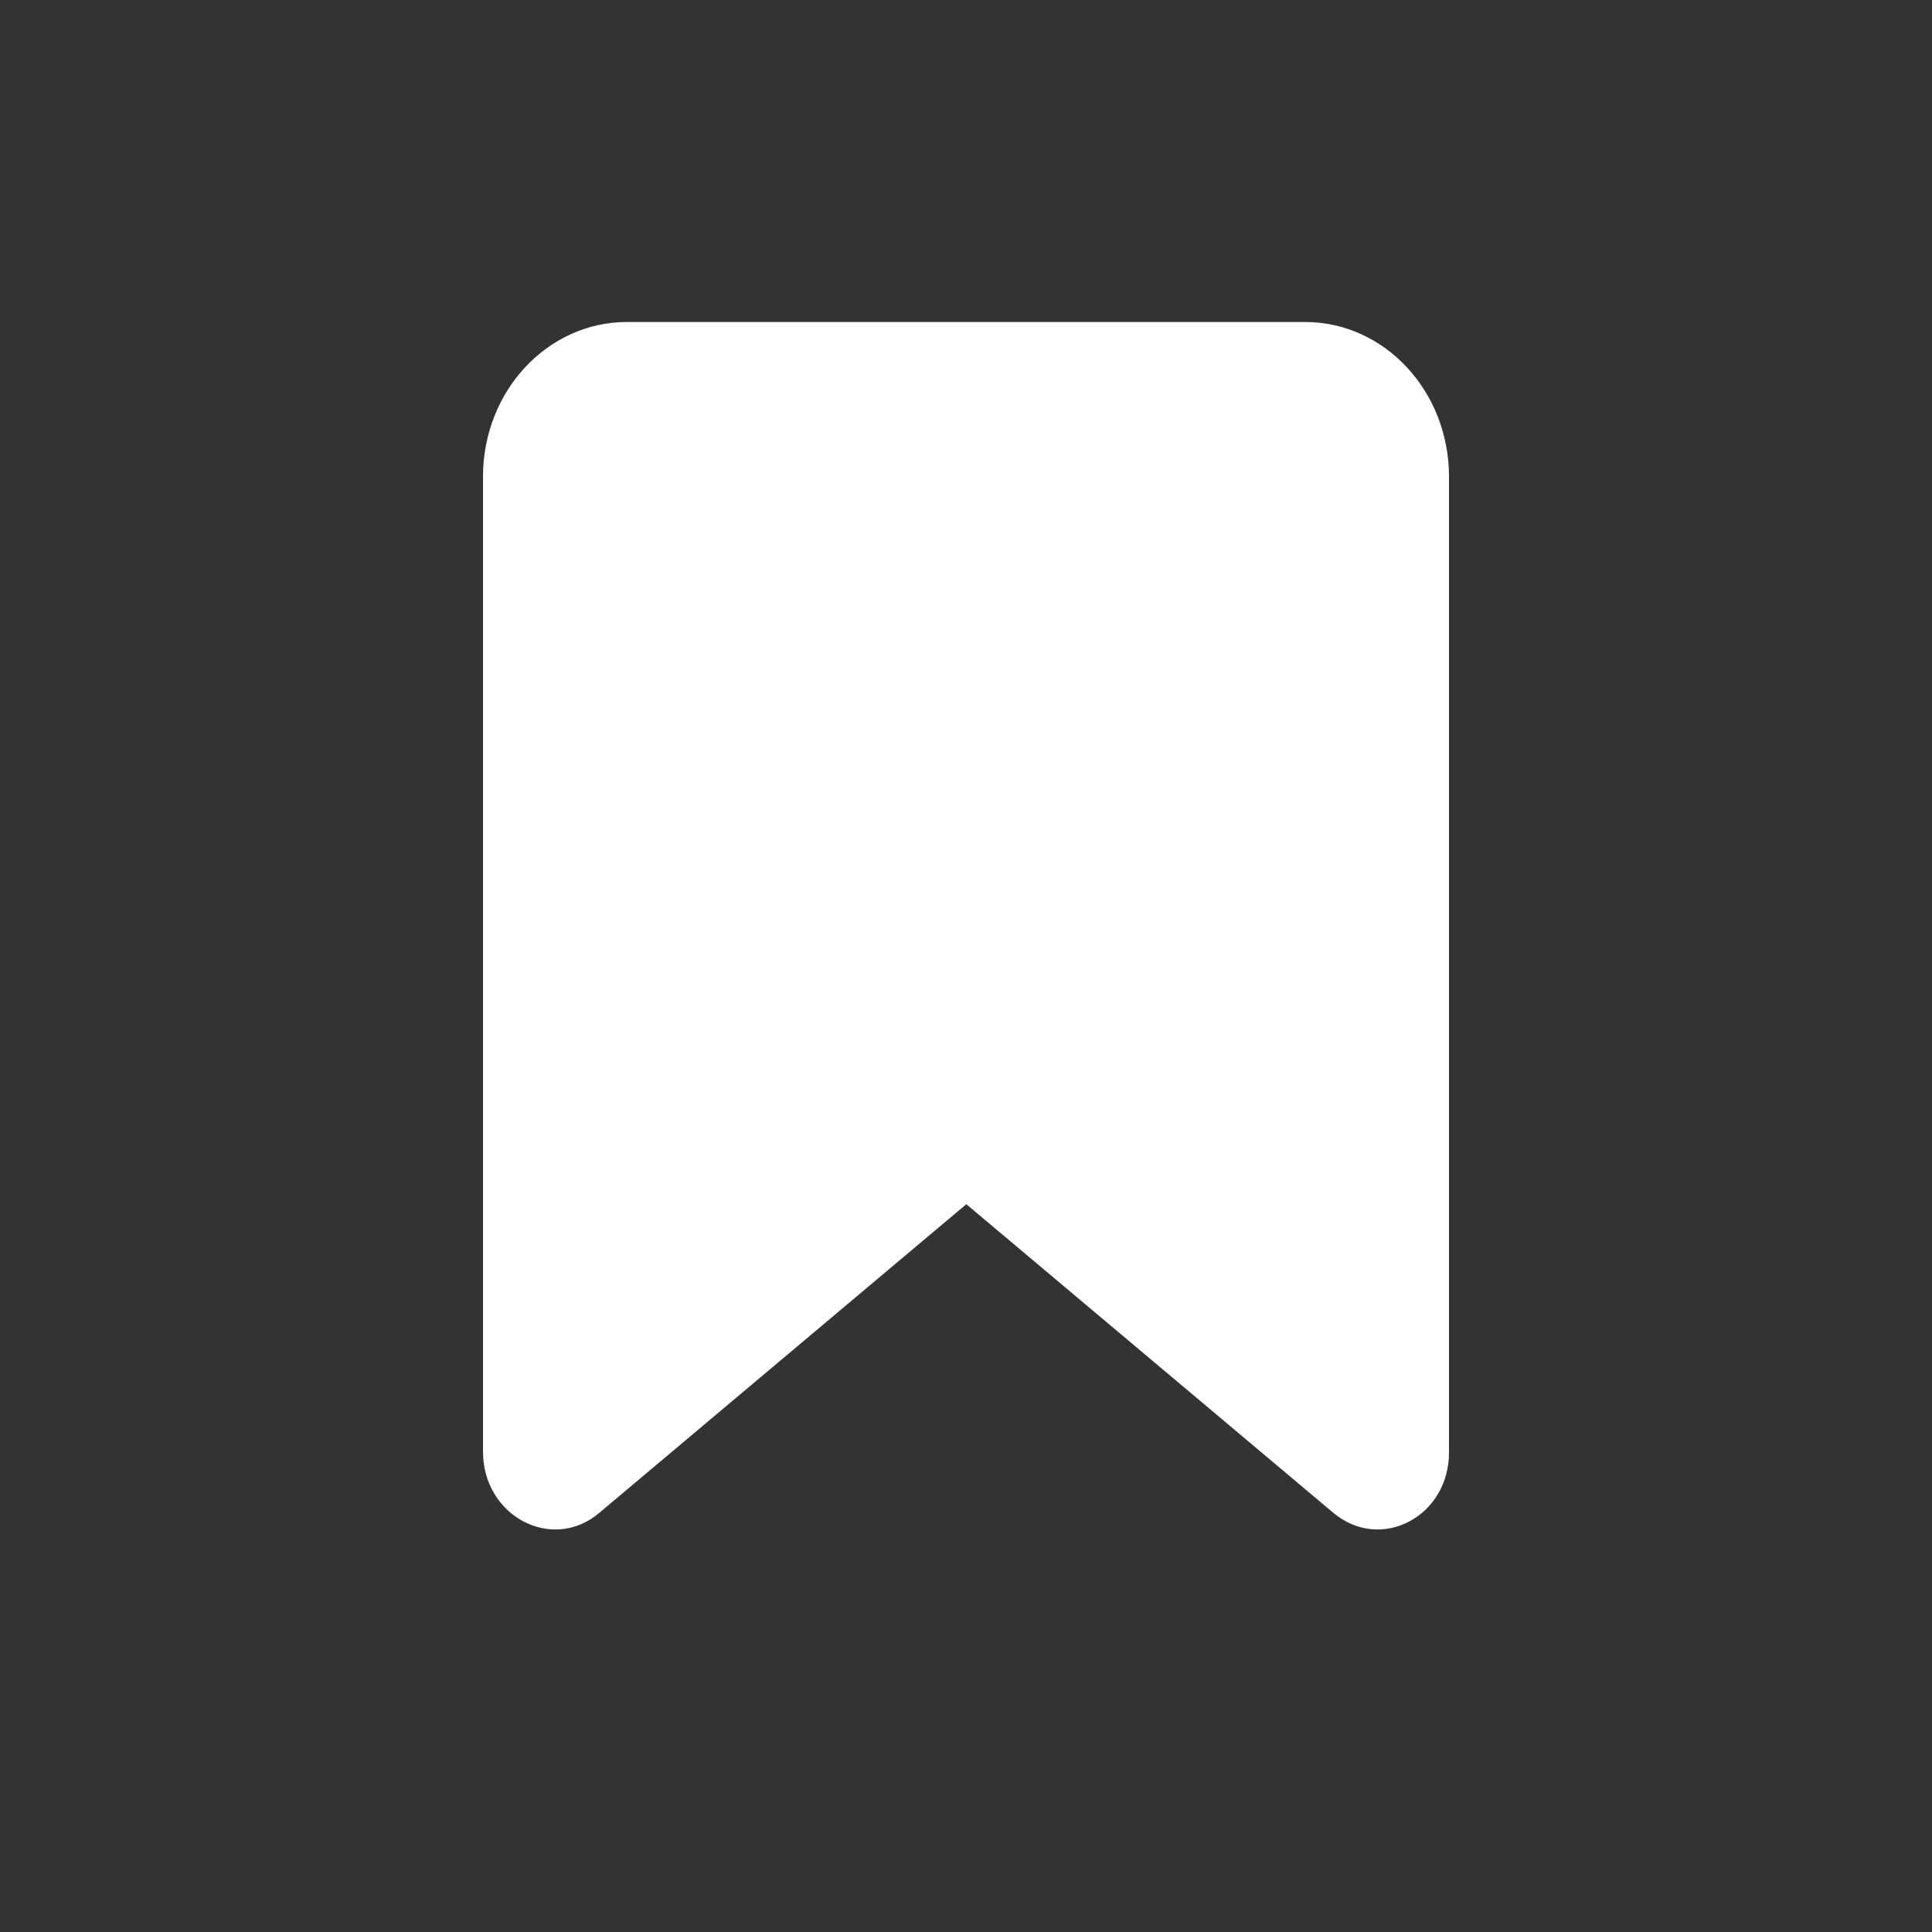 <svg width="24" height="24" viewBox="0 0 24 24" fill="none" xmlns="http://www.w3.org/2000/svg">
<rect x="0" y="0" width="24" height="24" fill="#333333" stroke="none"/>
<path d="M16.562 18.792L12.004 14.959L7.446 18.792C6.861 19.29 6 18.836 6 18.033V5.921C6 4.856 6.804 4 7.787 4H16.212C17.204 4 18 4.864 18 5.921V18.033C18.008 18.836 17.155 19.29 16.562 18.792Z" fill="white"/>
<path d="M15 7H12L9 7" stroke="white" stroke-width="1.2" stroke-miterlimit="10" stroke-linecap="round" stroke-linejoin="round"/>
</svg>
